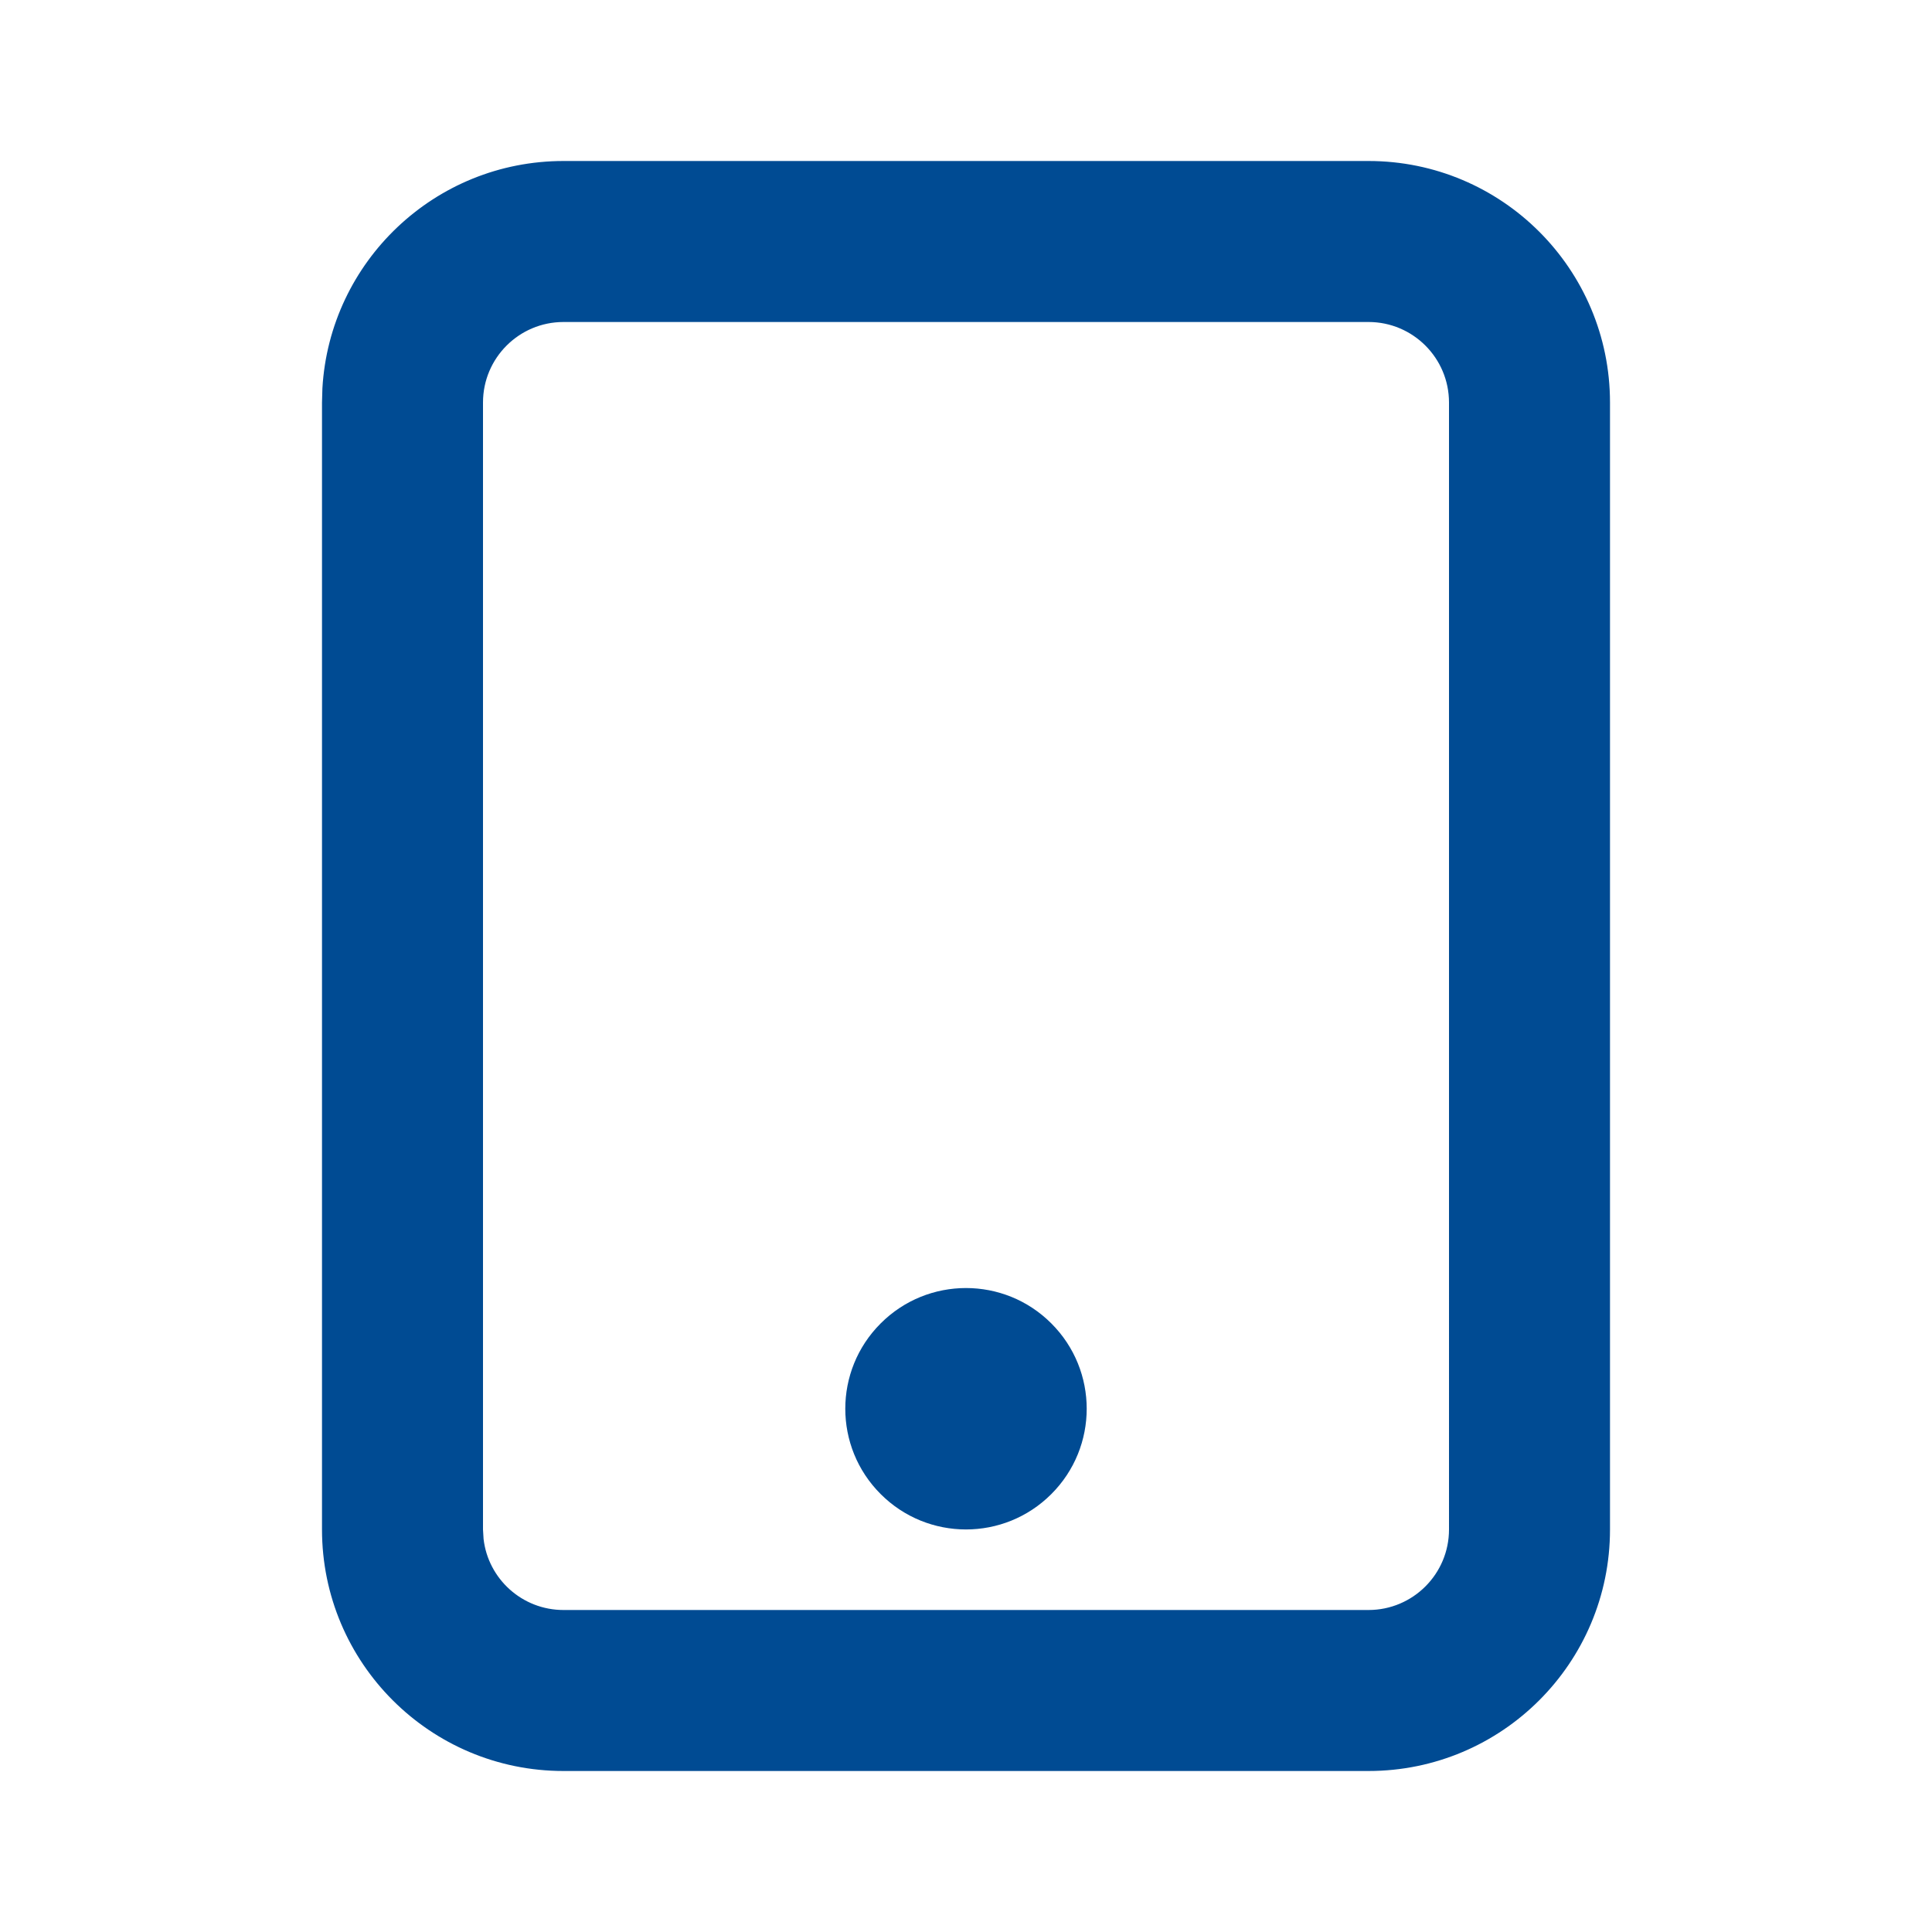 <svg xmlns="http://www.w3.org/2000/svg" width="24" height="24" viewBox="0 0 24 24">
    <defs>
        <filter id="prefix__a">
            <feColorMatrix in="SourceGraphic" values="0 0 0 0 0 0 0 0 0 0.294 0 0 0 0 0.576 0 0 0 1 0"/>
        </filter>
    </defs>
    <g fill="none" fill-rule="evenodd" filter="url(#prefix__a)" transform="translate(-641 -1564)">
        <g>
            <path fill="#004B93" d="M17 2c1.657 0 3 1.343 3 3v14c0 1.657-1.343 3-3 3H7c-1.657 0-3-1.343-3-3V5l.005-.176C4.096 3.249 5.402 2 7 2zm0 2H7c-.552 0-1 .448-1 1v14l.007.117c.057.497.48.883.993.883h10c.552 0 1-.448 1-1V5c0-.552-.448-1-1-1zm-3.94 12.44c.586.585.586 1.535 0 2.12-.585.586-1.535.586-2.12 0-.586-.585-.586-1.535 0-2.12.585-.586 1.535-.586 2.12 0z" transform="translate(641 1564)"/>
        </g>
    </g>
</svg>

